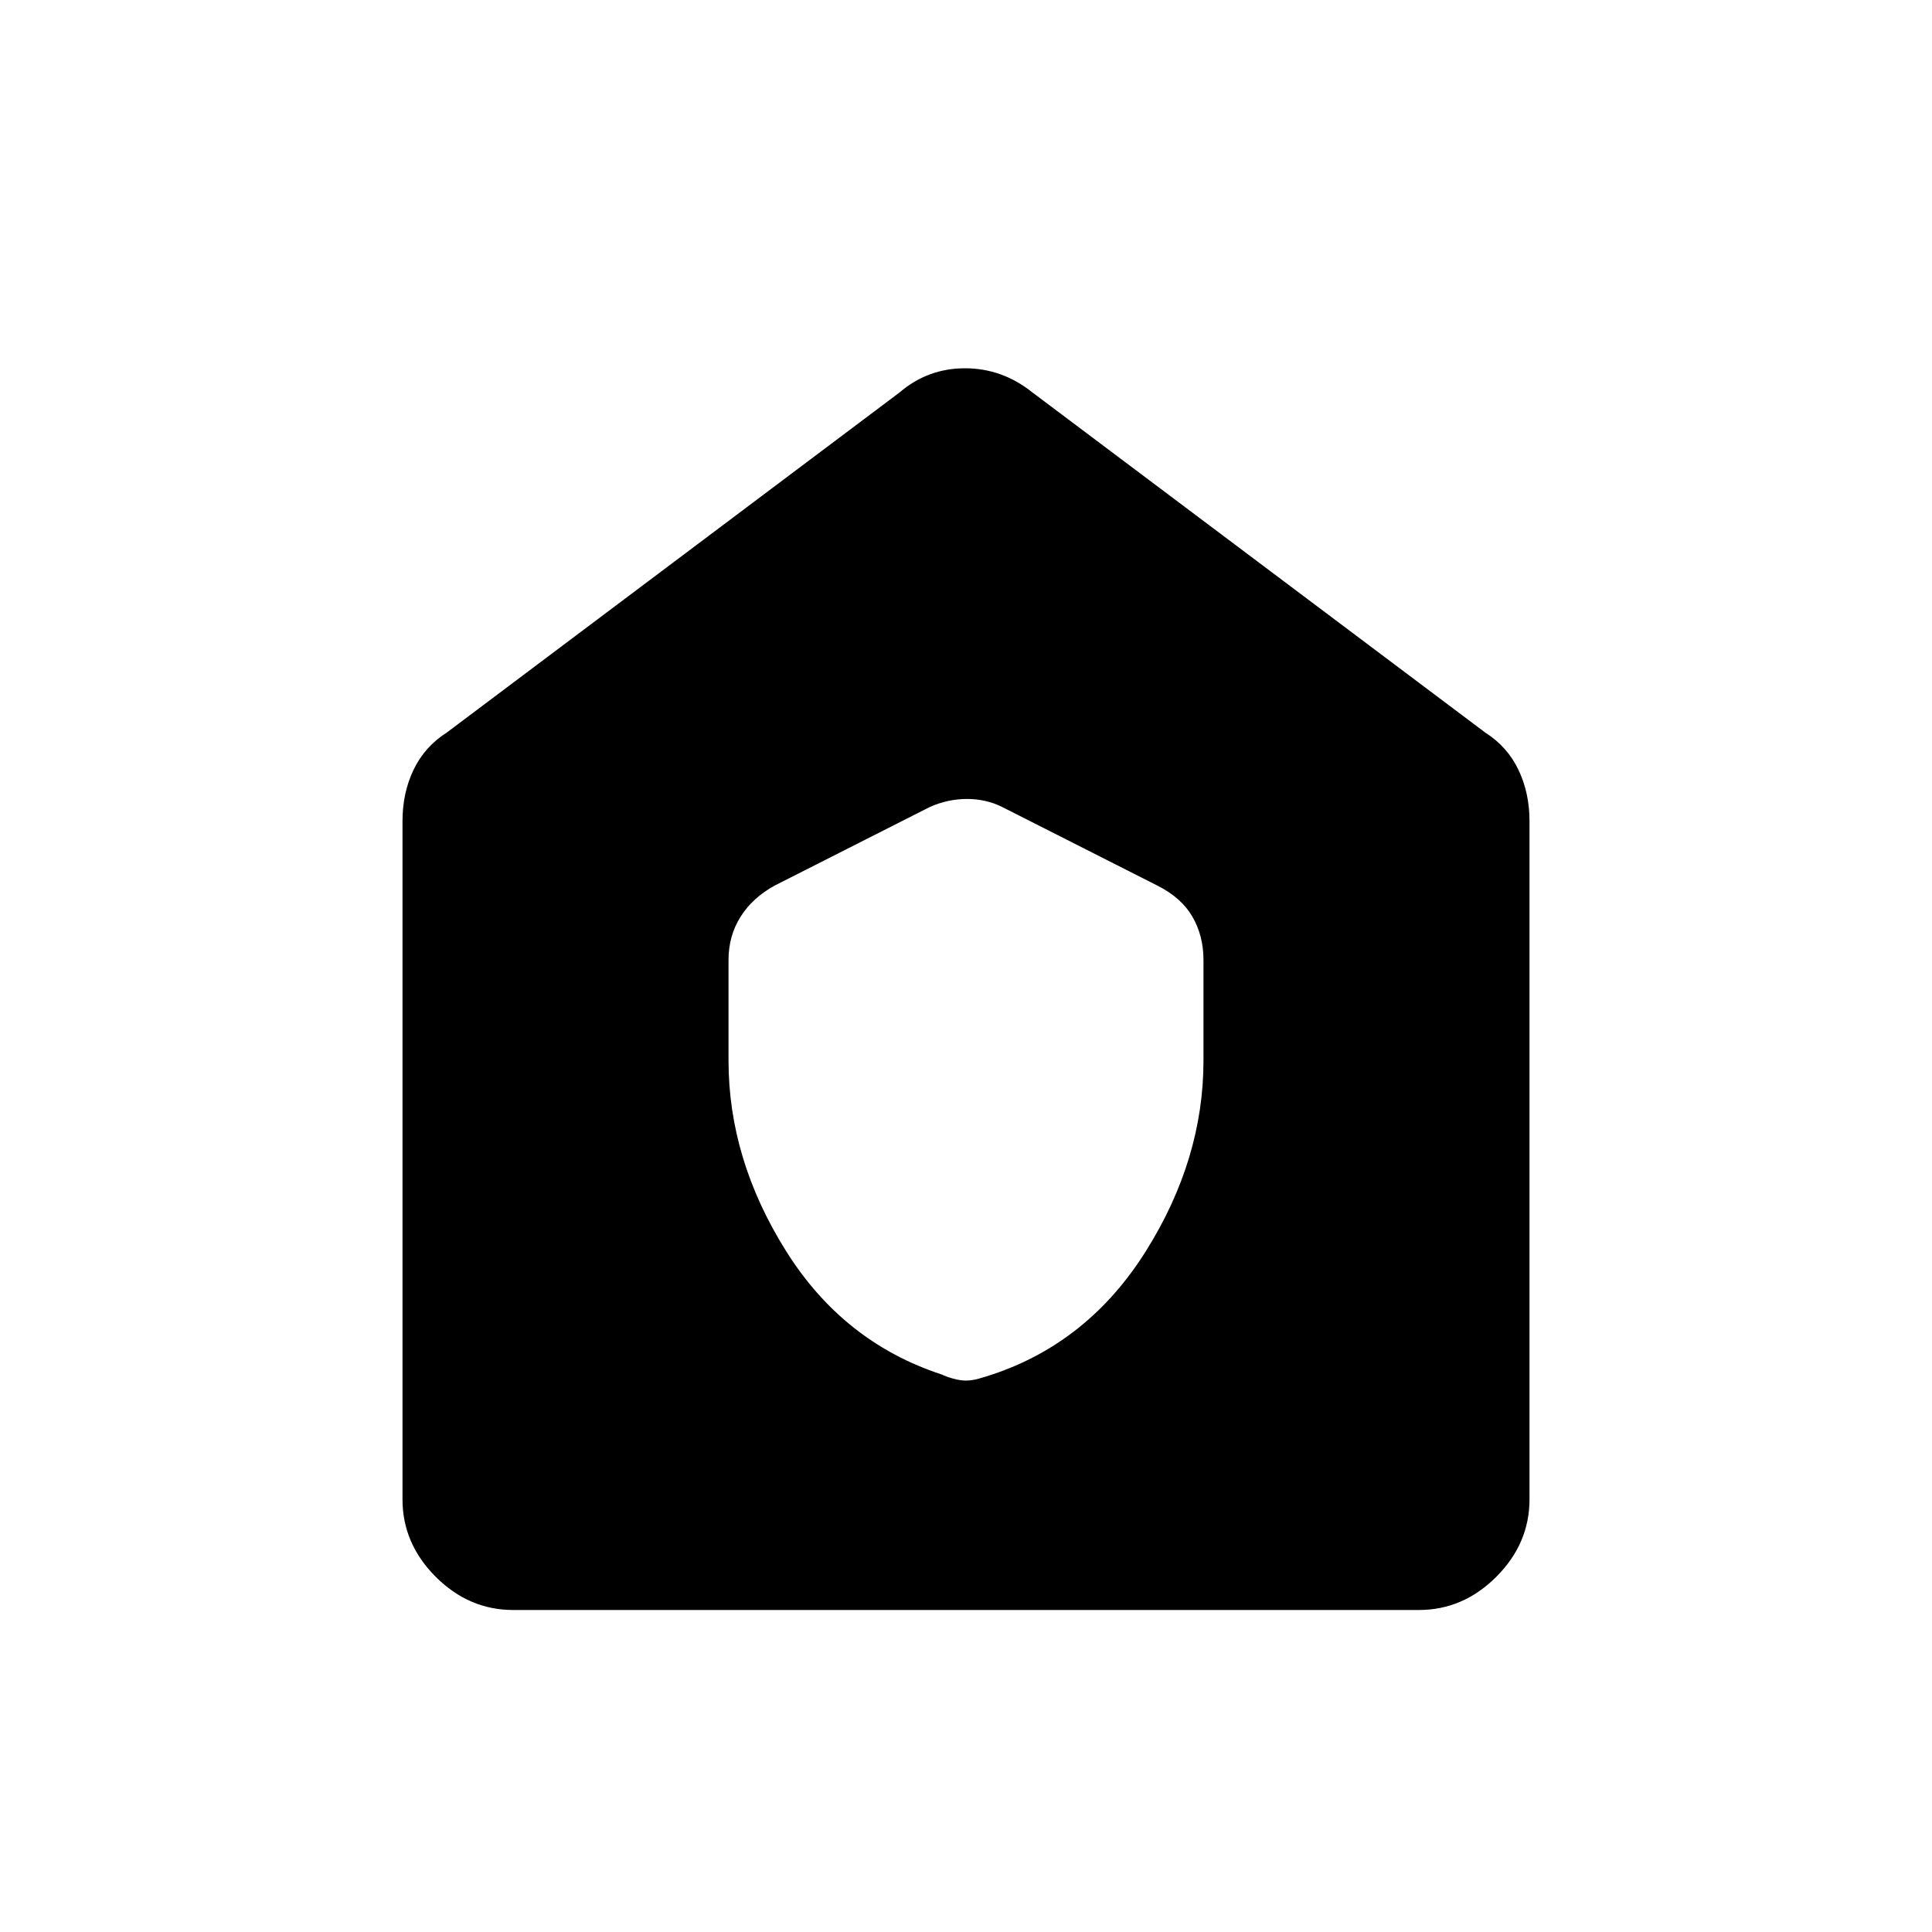 <svg xmlns="http://www.w3.org/2000/svg" height="48" width="48"><path d="M18.1 26.35q0 2.45 1.425 4.725Q20.95 33.35 23.4 34.15q.1.05.275.1.175.05.325.05.15 0 .325-.05.175-.05.325-.1 2.4-.8 3.825-3.075Q29.9 28.8 29.9 26.35v-2.5q0-.6-.275-1.075T28.75 22l-3.85-1.95q-.4-.2-.875-.2t-.925.2L19.25 22q-.55.3-.85.775-.3.475-.3 1.075ZM12.75 40q-1.1 0-1.925-.825T10 37.25V20.4q0-.7.275-1.275t.825-.925l11.25-8.45q.7-.6 1.625-.6t1.675.6L36.9 18.2q.55.35.825.925Q38 19.7 38 20.4v16.85q0 1.1-.825 1.925T35.25 40Z"/></svg>